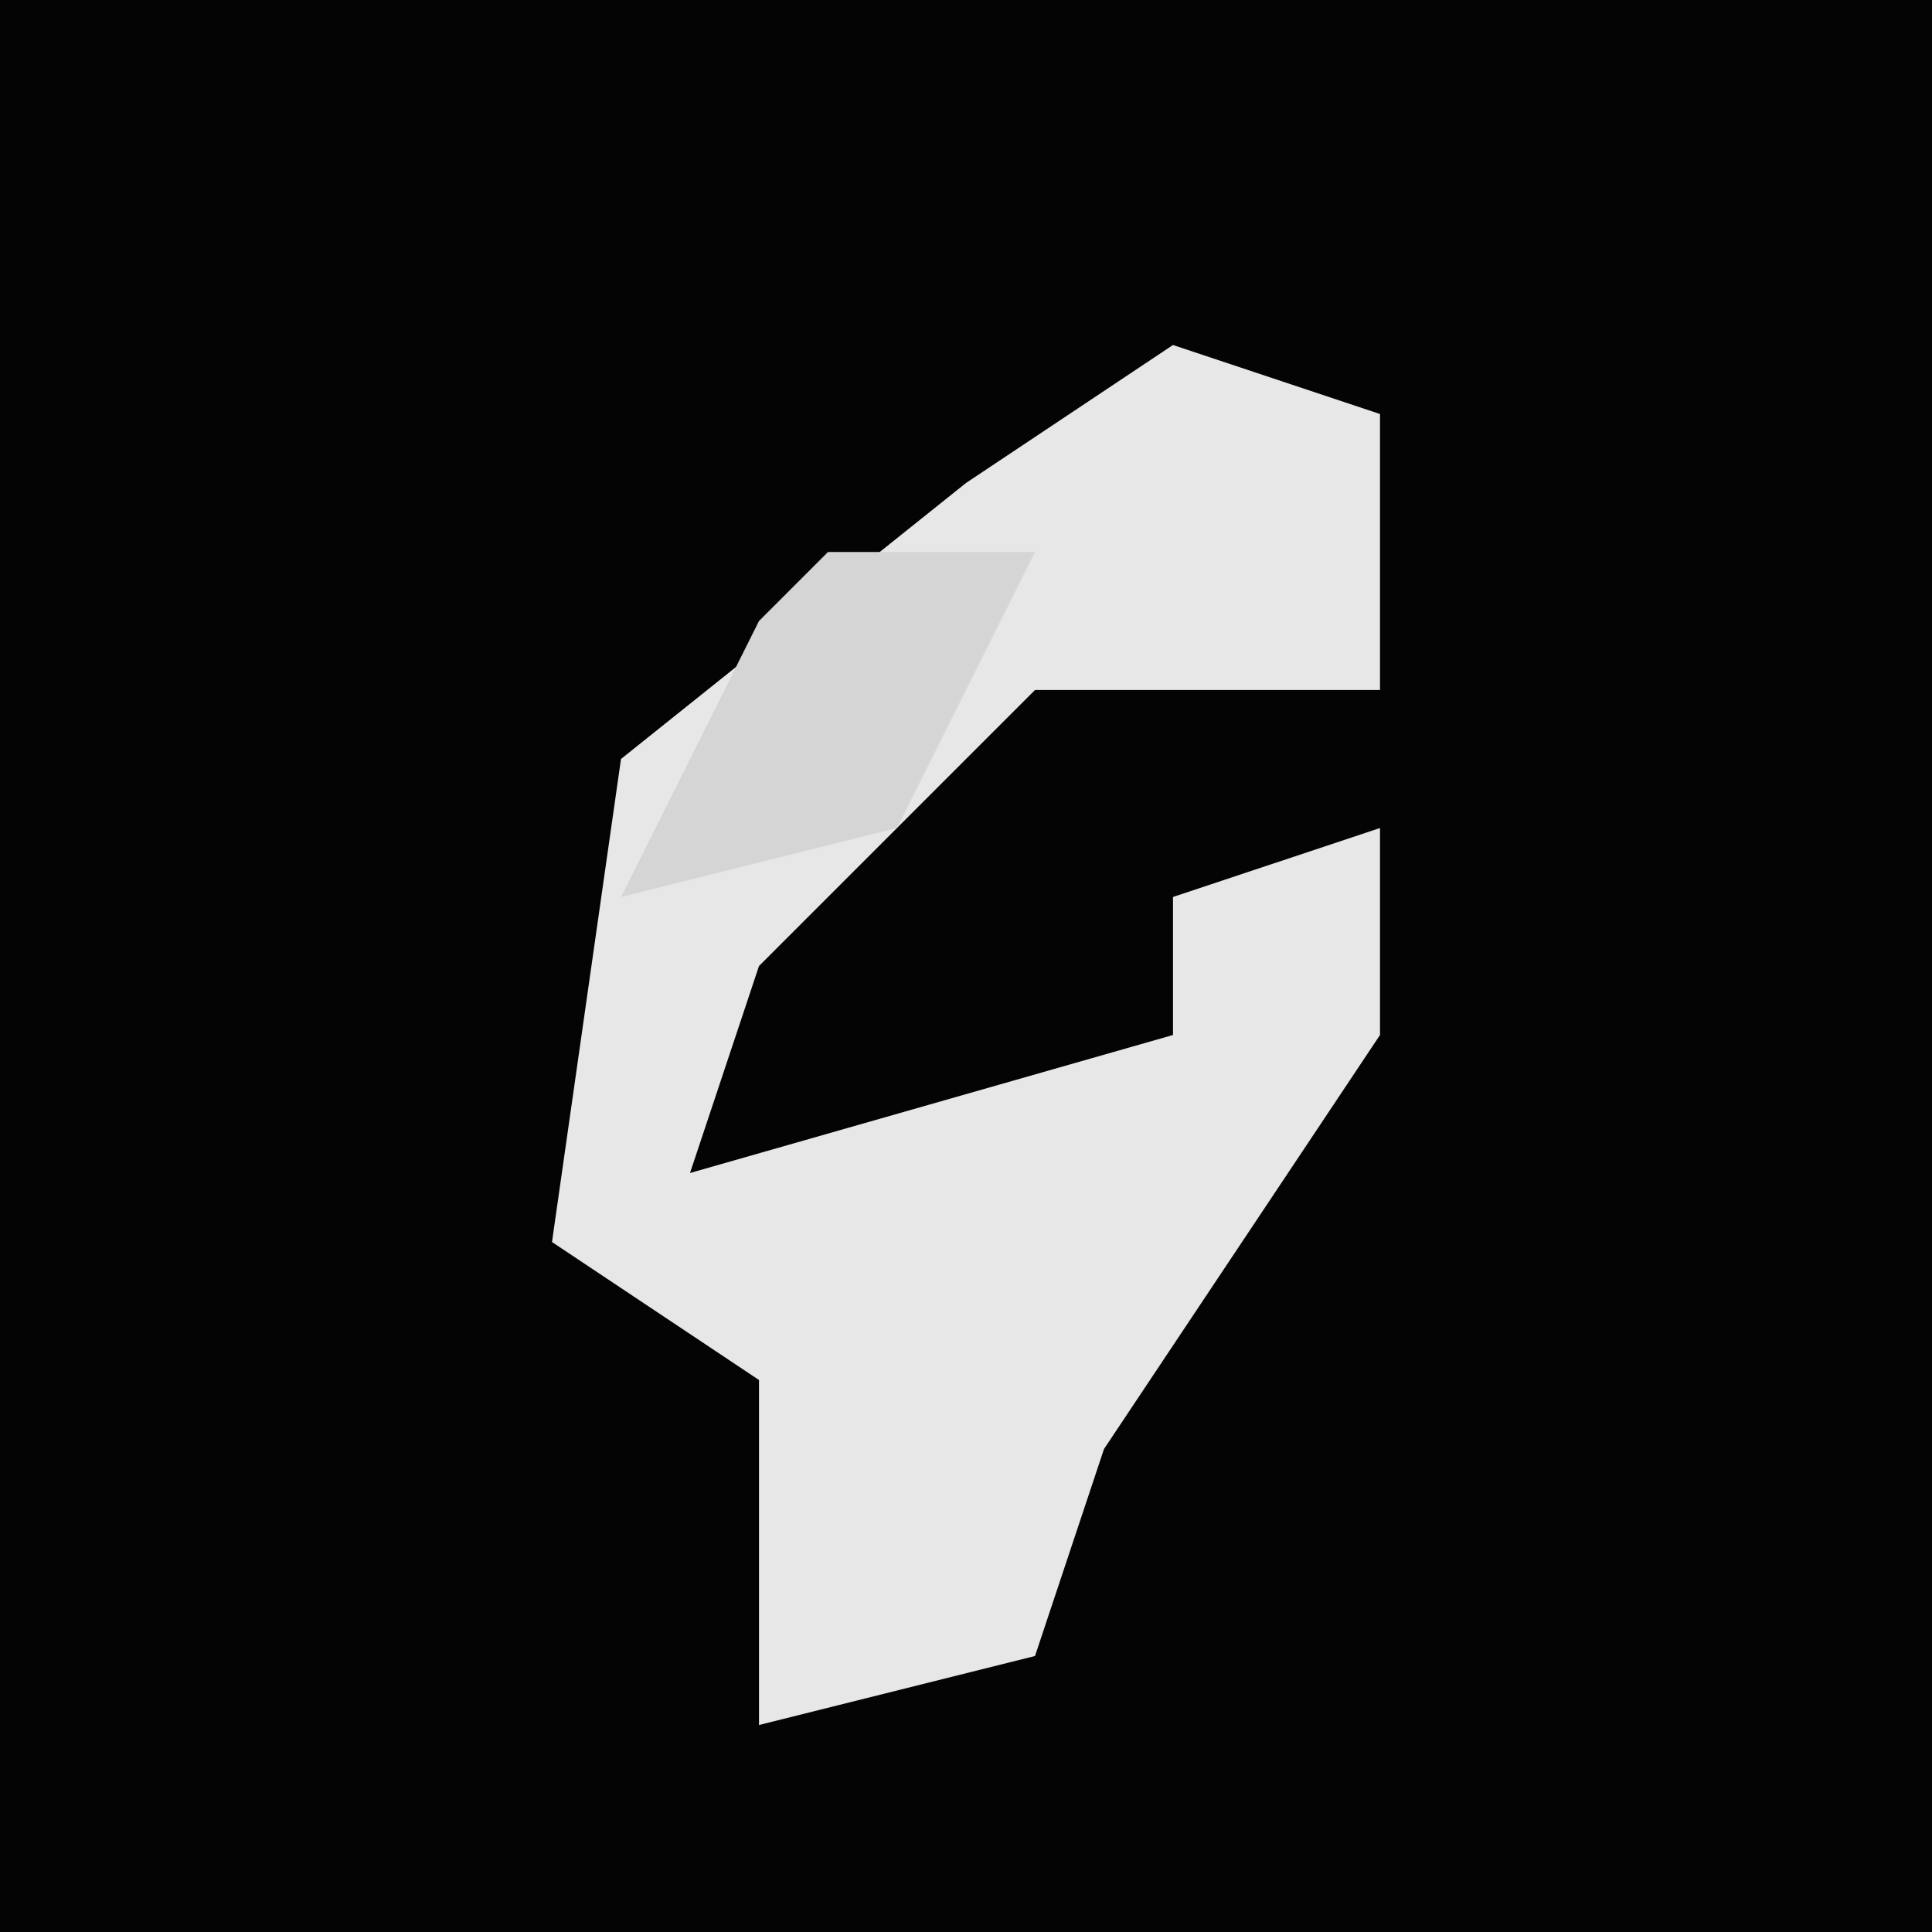 <?xml version="1.0" encoding="UTF-8"?>
<svg version="1.1" xmlns="http://www.w3.org/2000/svg" width="28" height="28">
<path d="M0,0 L28,0 L28,28 L0,28 Z " fill="#040404" transform="translate(0,0)"/>
<path d="M0,0 L3,1 L3,5 L-2,5 L-6,9 L-7,12 L0,10 L0,8 L3,7 L3,10 L-1,16 L-2,19 L-6,20 L-6,15 L-9,13 L-8,6 L-3,2 Z " fill="#E7E7E7" transform="translate(17,5)"/>
<path d="M0,0 L3,0 L1,4 L-3,5 L-1,1 Z " fill="#D5D5D5" transform="translate(12,8)"/>
</svg>
